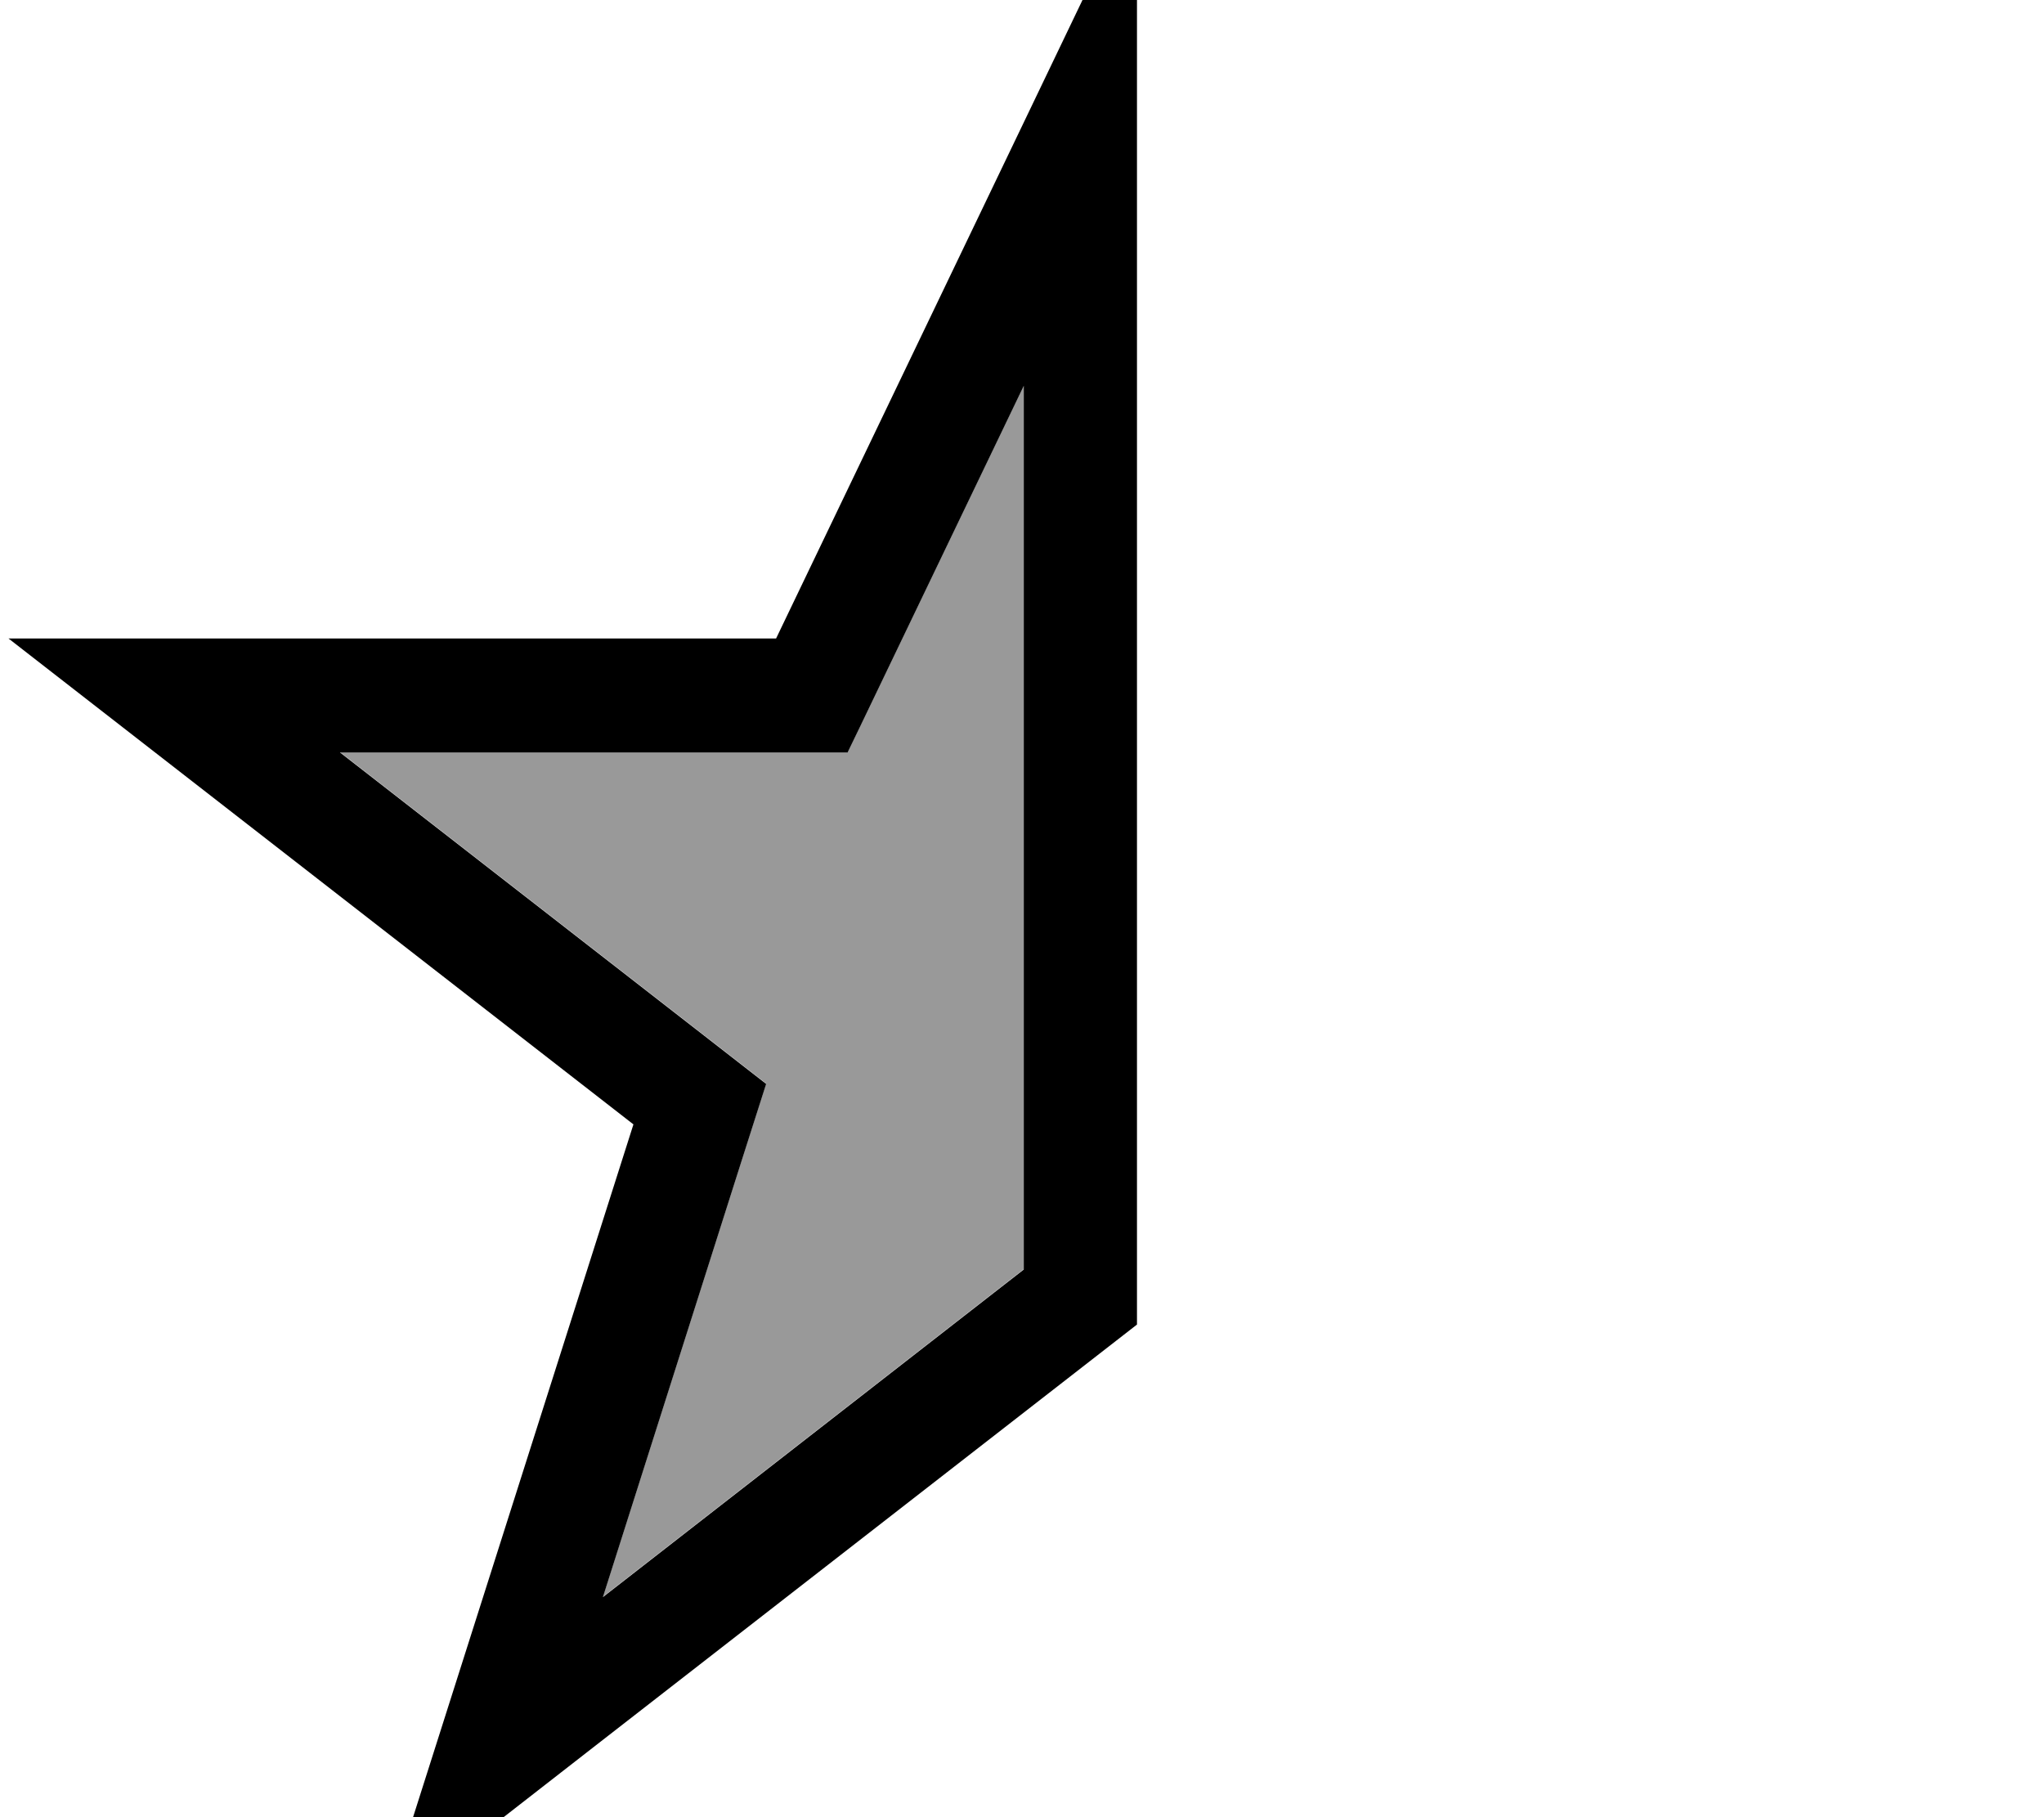 <svg xmlns="http://www.w3.org/2000/svg" viewBox="0 0 576 512"><!--! Font Awesome Pro 7.1.0 by @fontawesome - https://fontawesome.com License - https://fontawesome.com/license (Commercial License) Copyright 2025 Fonticons, Inc. --><path opacity=".4" fill="currentColor" d="M95.8 211.9l102.5 79.7 17.6 13.7-6.8 21.3-39.2 123.3 118.6-92.3 0-249c-32.6 67.9-49.1 102.3-49.6 103.2l-143.1 0z"/><path fill="currentColor" d="M238.9 211.9c.5-.9 17-35.4 49.6-103.2l0 249-118.6 92.3 39.2-123.3 6.8-21.3-17.6-13.7-102.5-79.7 143.1 0zM288.4 34.7l-69.7 145.2-216.3 0c11.8 9.2 70.5 54.8 176.1 136.9-41.6 130.8-65.1 204.7-70.5 221.6 9.2-7.2 80-62.3 212.4-165.2l0-405.2-32 66.7z"/></svg>